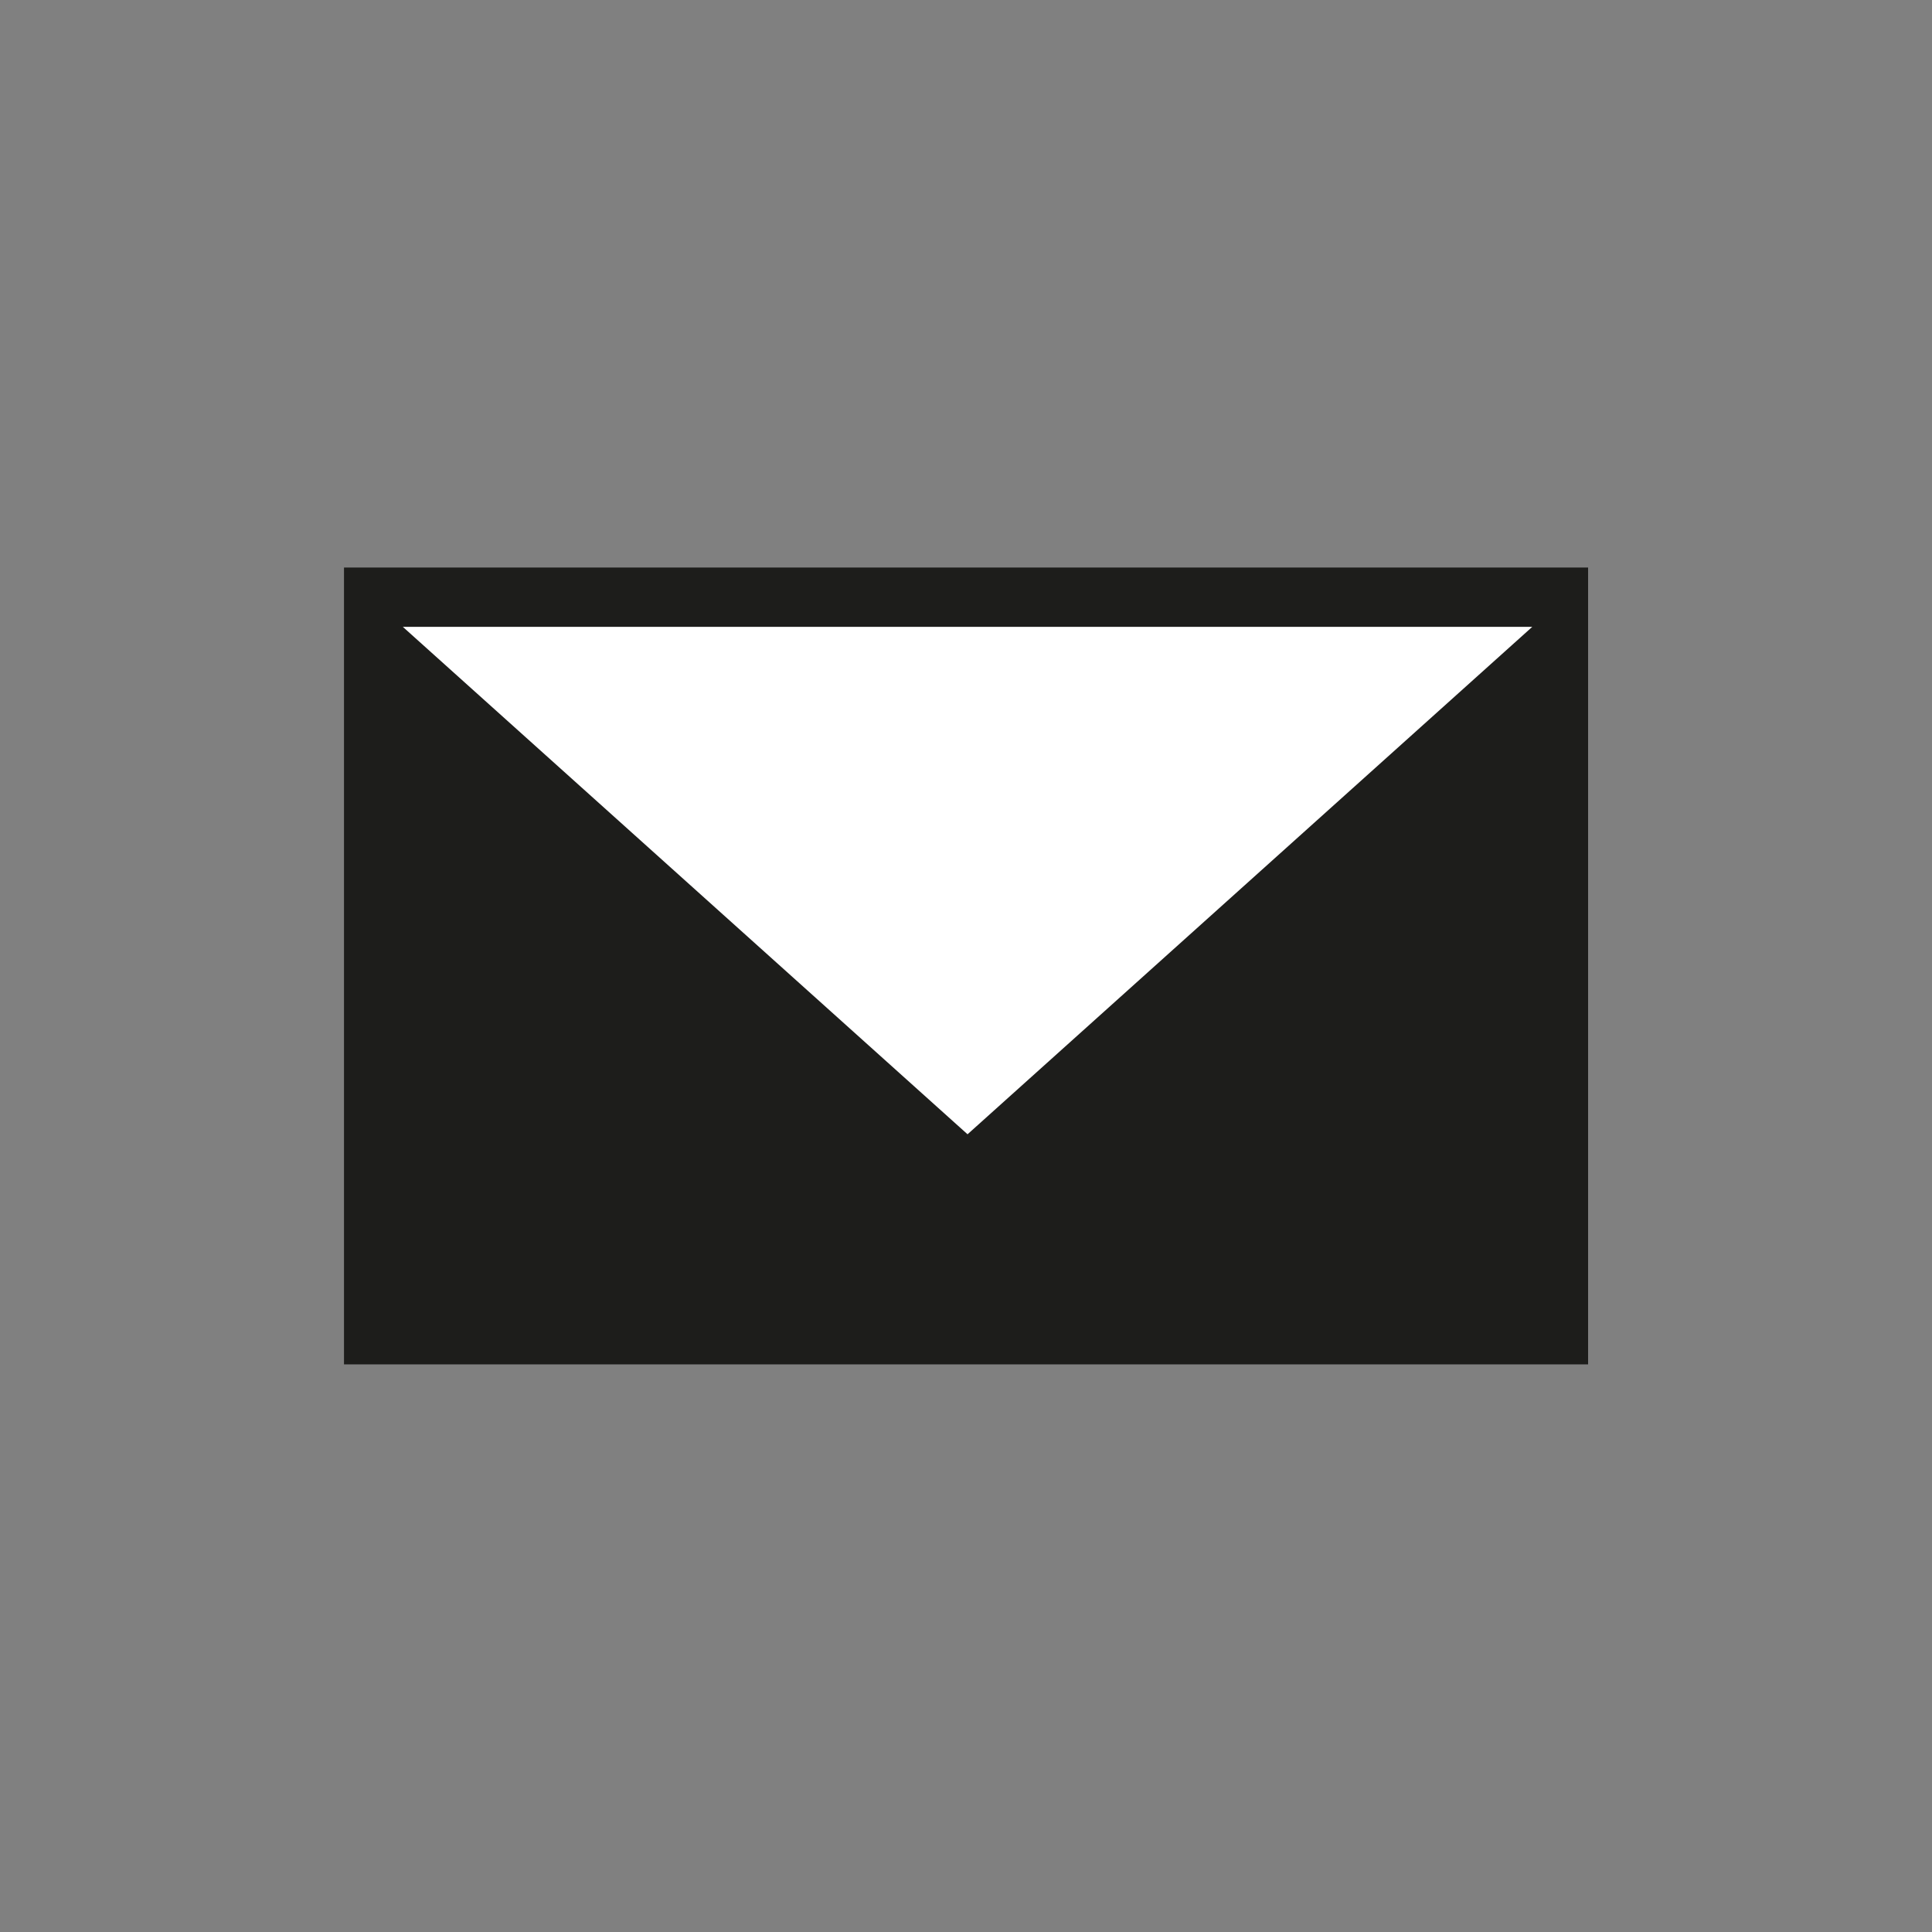 <svg id="Layer_1" data-name="Layer 1" xmlns="http://www.w3.org/2000/svg" viewBox="0 0 200 200"><rect x="0" y="0" width="200" height="200" fill="#808080" stroke="none"/><defs><style>.cls-1{fill:#1d1d1b;}.cls-2{fill:#fff;}</style></defs><rect class="cls-1" x="35.61" y="58.75" width="128.79" height="82.49"/><polygon class="cls-2" points="100.16 117.42 158.62 64.89 41.7 64.89 100.16 117.42"/></svg>